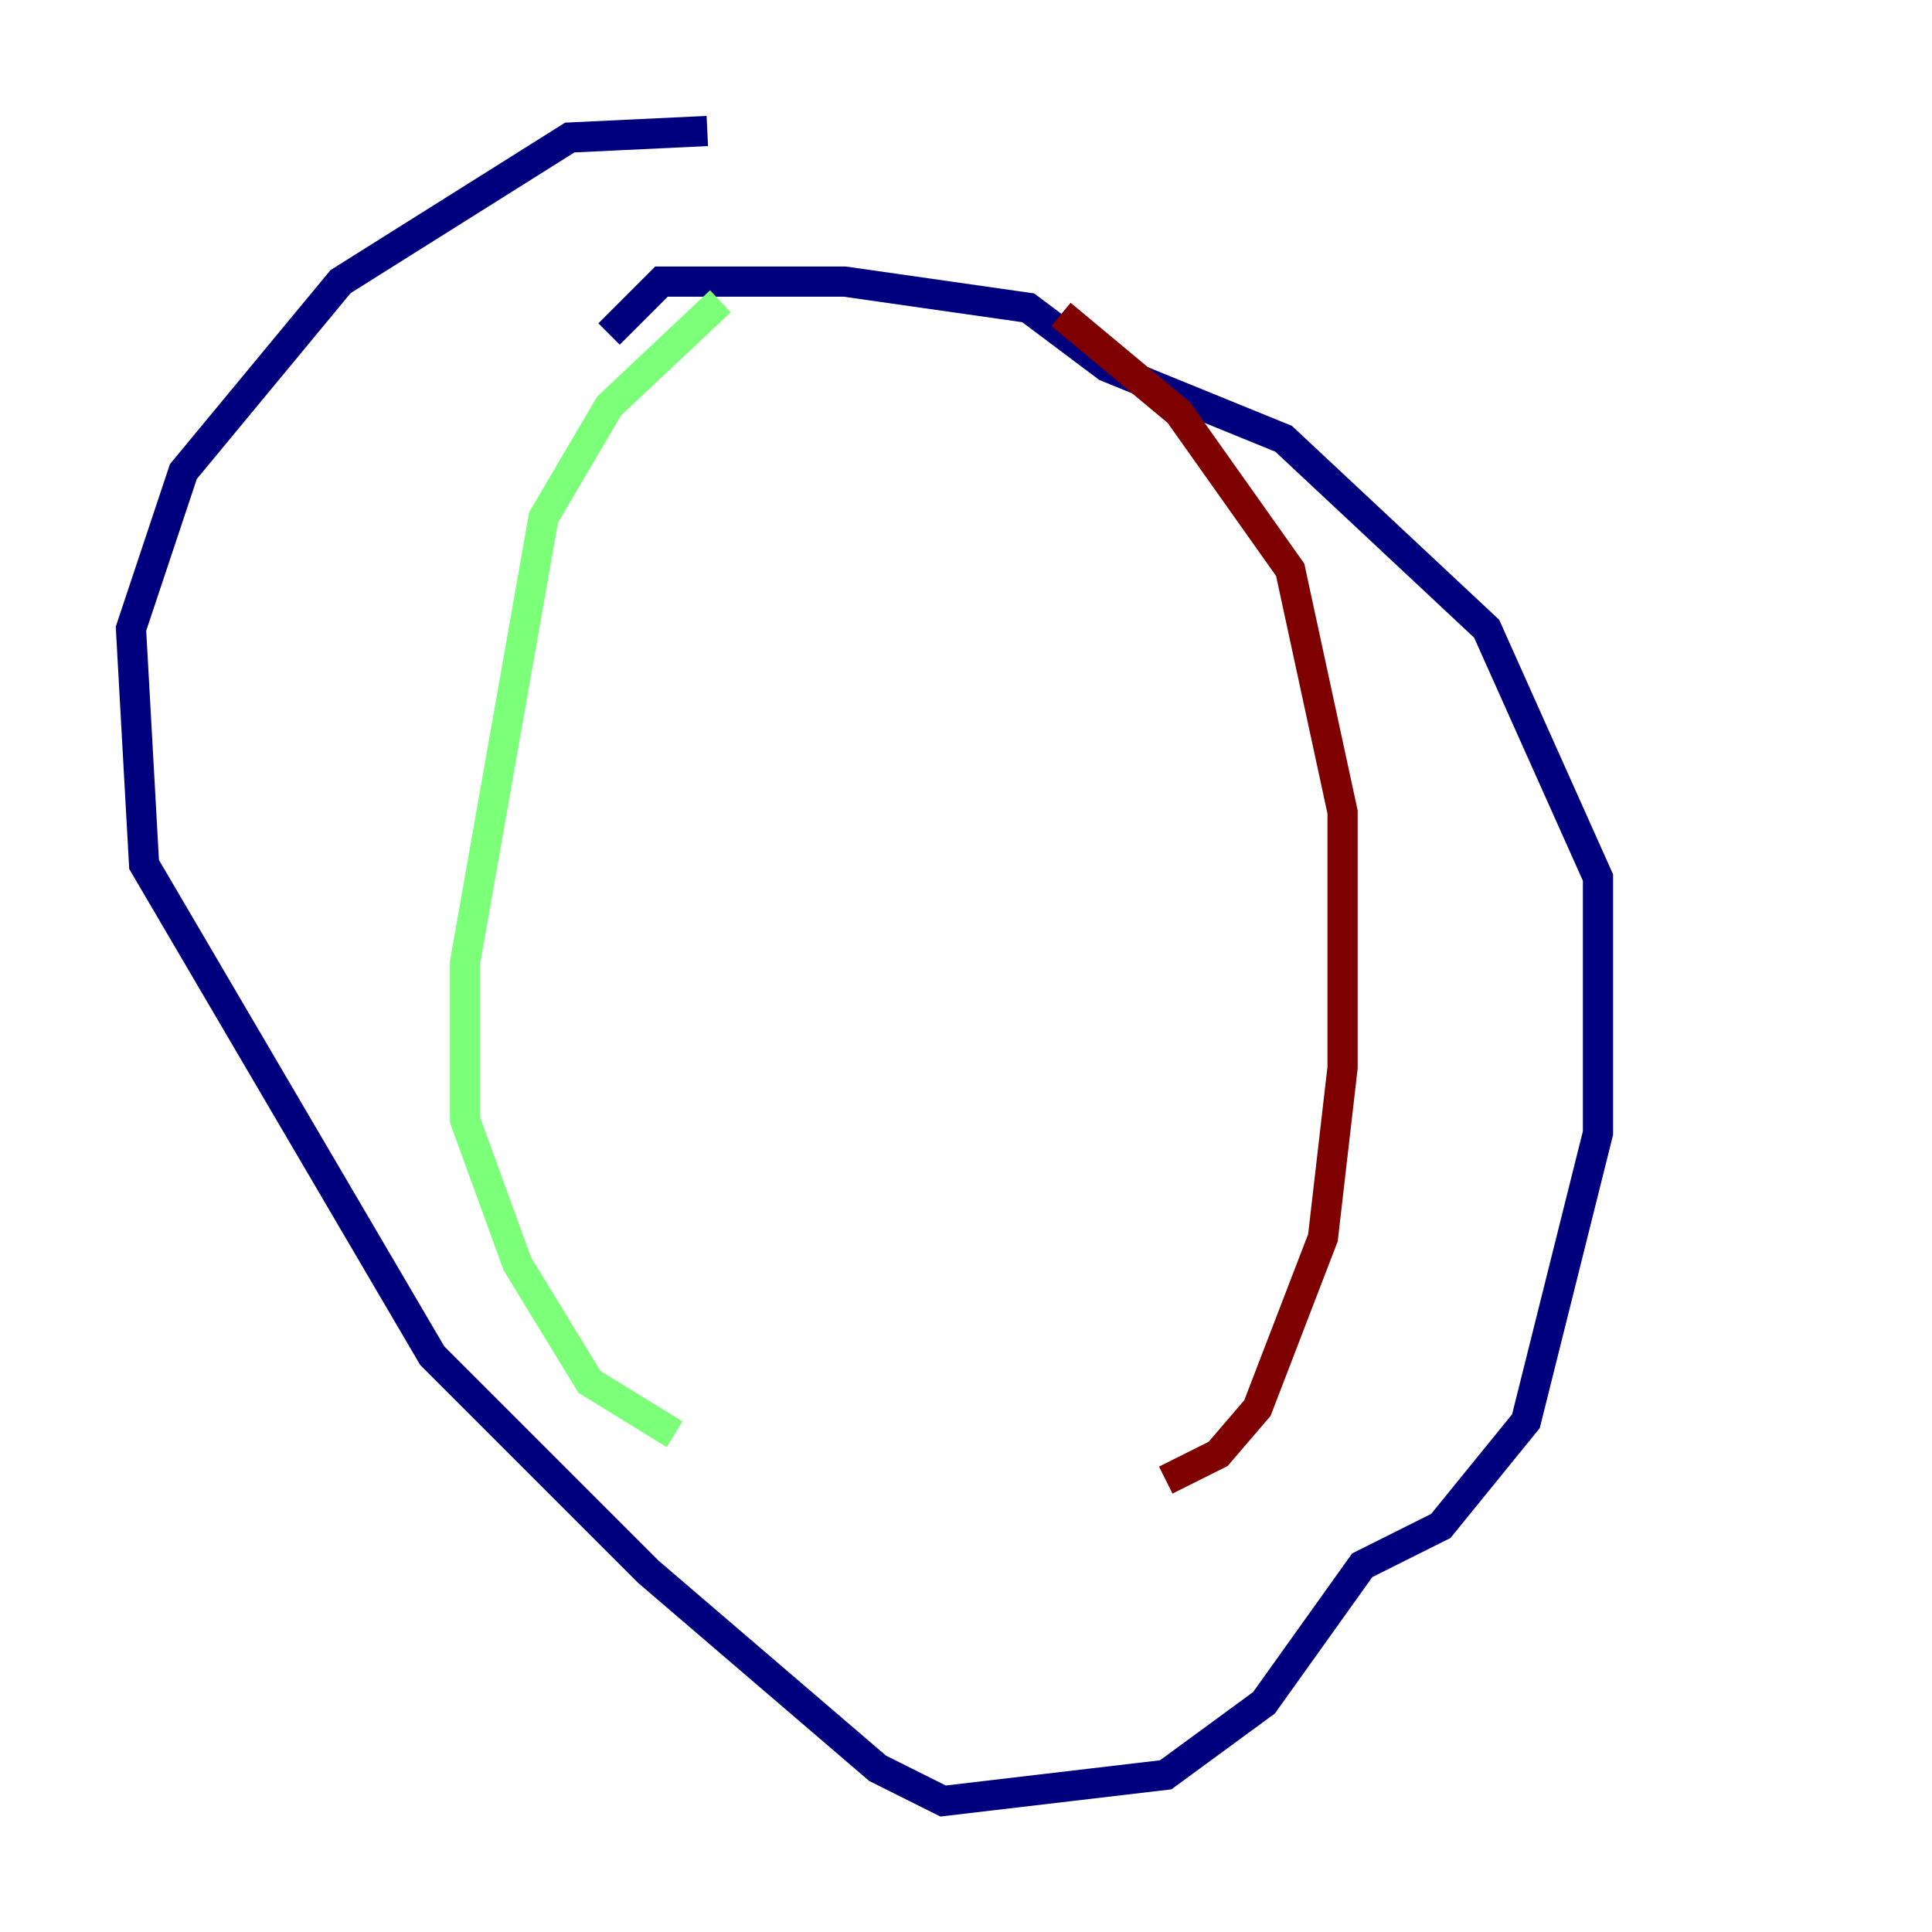 <?xml version="1.0" encoding="utf-8" ?>
<svg baseProfile="tiny" height="128" version="1.2" viewBox="0,0,128,128" width="128" xmlns="http://www.w3.org/2000/svg" xmlns:ev="http://www.w3.org/2001/xml-events" xmlns:xlink="http://www.w3.org/1999/xlink"><defs /><polyline fill="none" points="46.861,8.678 37.749,9.112 22.563,18.658 12.149,31.241 8.678,41.654 9.546,57.275 28.637,89.817 42.956,104.136 58.142,117.153 62.481,119.322 77.234,117.586 83.742,112.814 90.251,103.702 95.458,101.098 101.098,94.156 105.871,75.064 105.871,58.142 98.495,41.654 85.044,29.071 73.329,24.298 68.122,20.393 55.973,18.658 43.824,18.658 40.352,22.129" stroke="#00007f" stroke-width="2" /><polyline fill="none" points="47.729,19.959 40.352,26.902 36.014,34.278 30.807,63.783 30.807,74.197 34.278,83.742 39.051,91.552 44.691,95.024" stroke="#7cff79" stroke-width="2" /><polyline fill="none" points="70.291,20.827 78.102,27.336 85.478,37.749 88.949,53.803 88.949,70.725 87.647,82.007 83.308,93.288 80.705,96.325 77.234,98.061" stroke="#7f0000" stroke-width="2" /></svg>